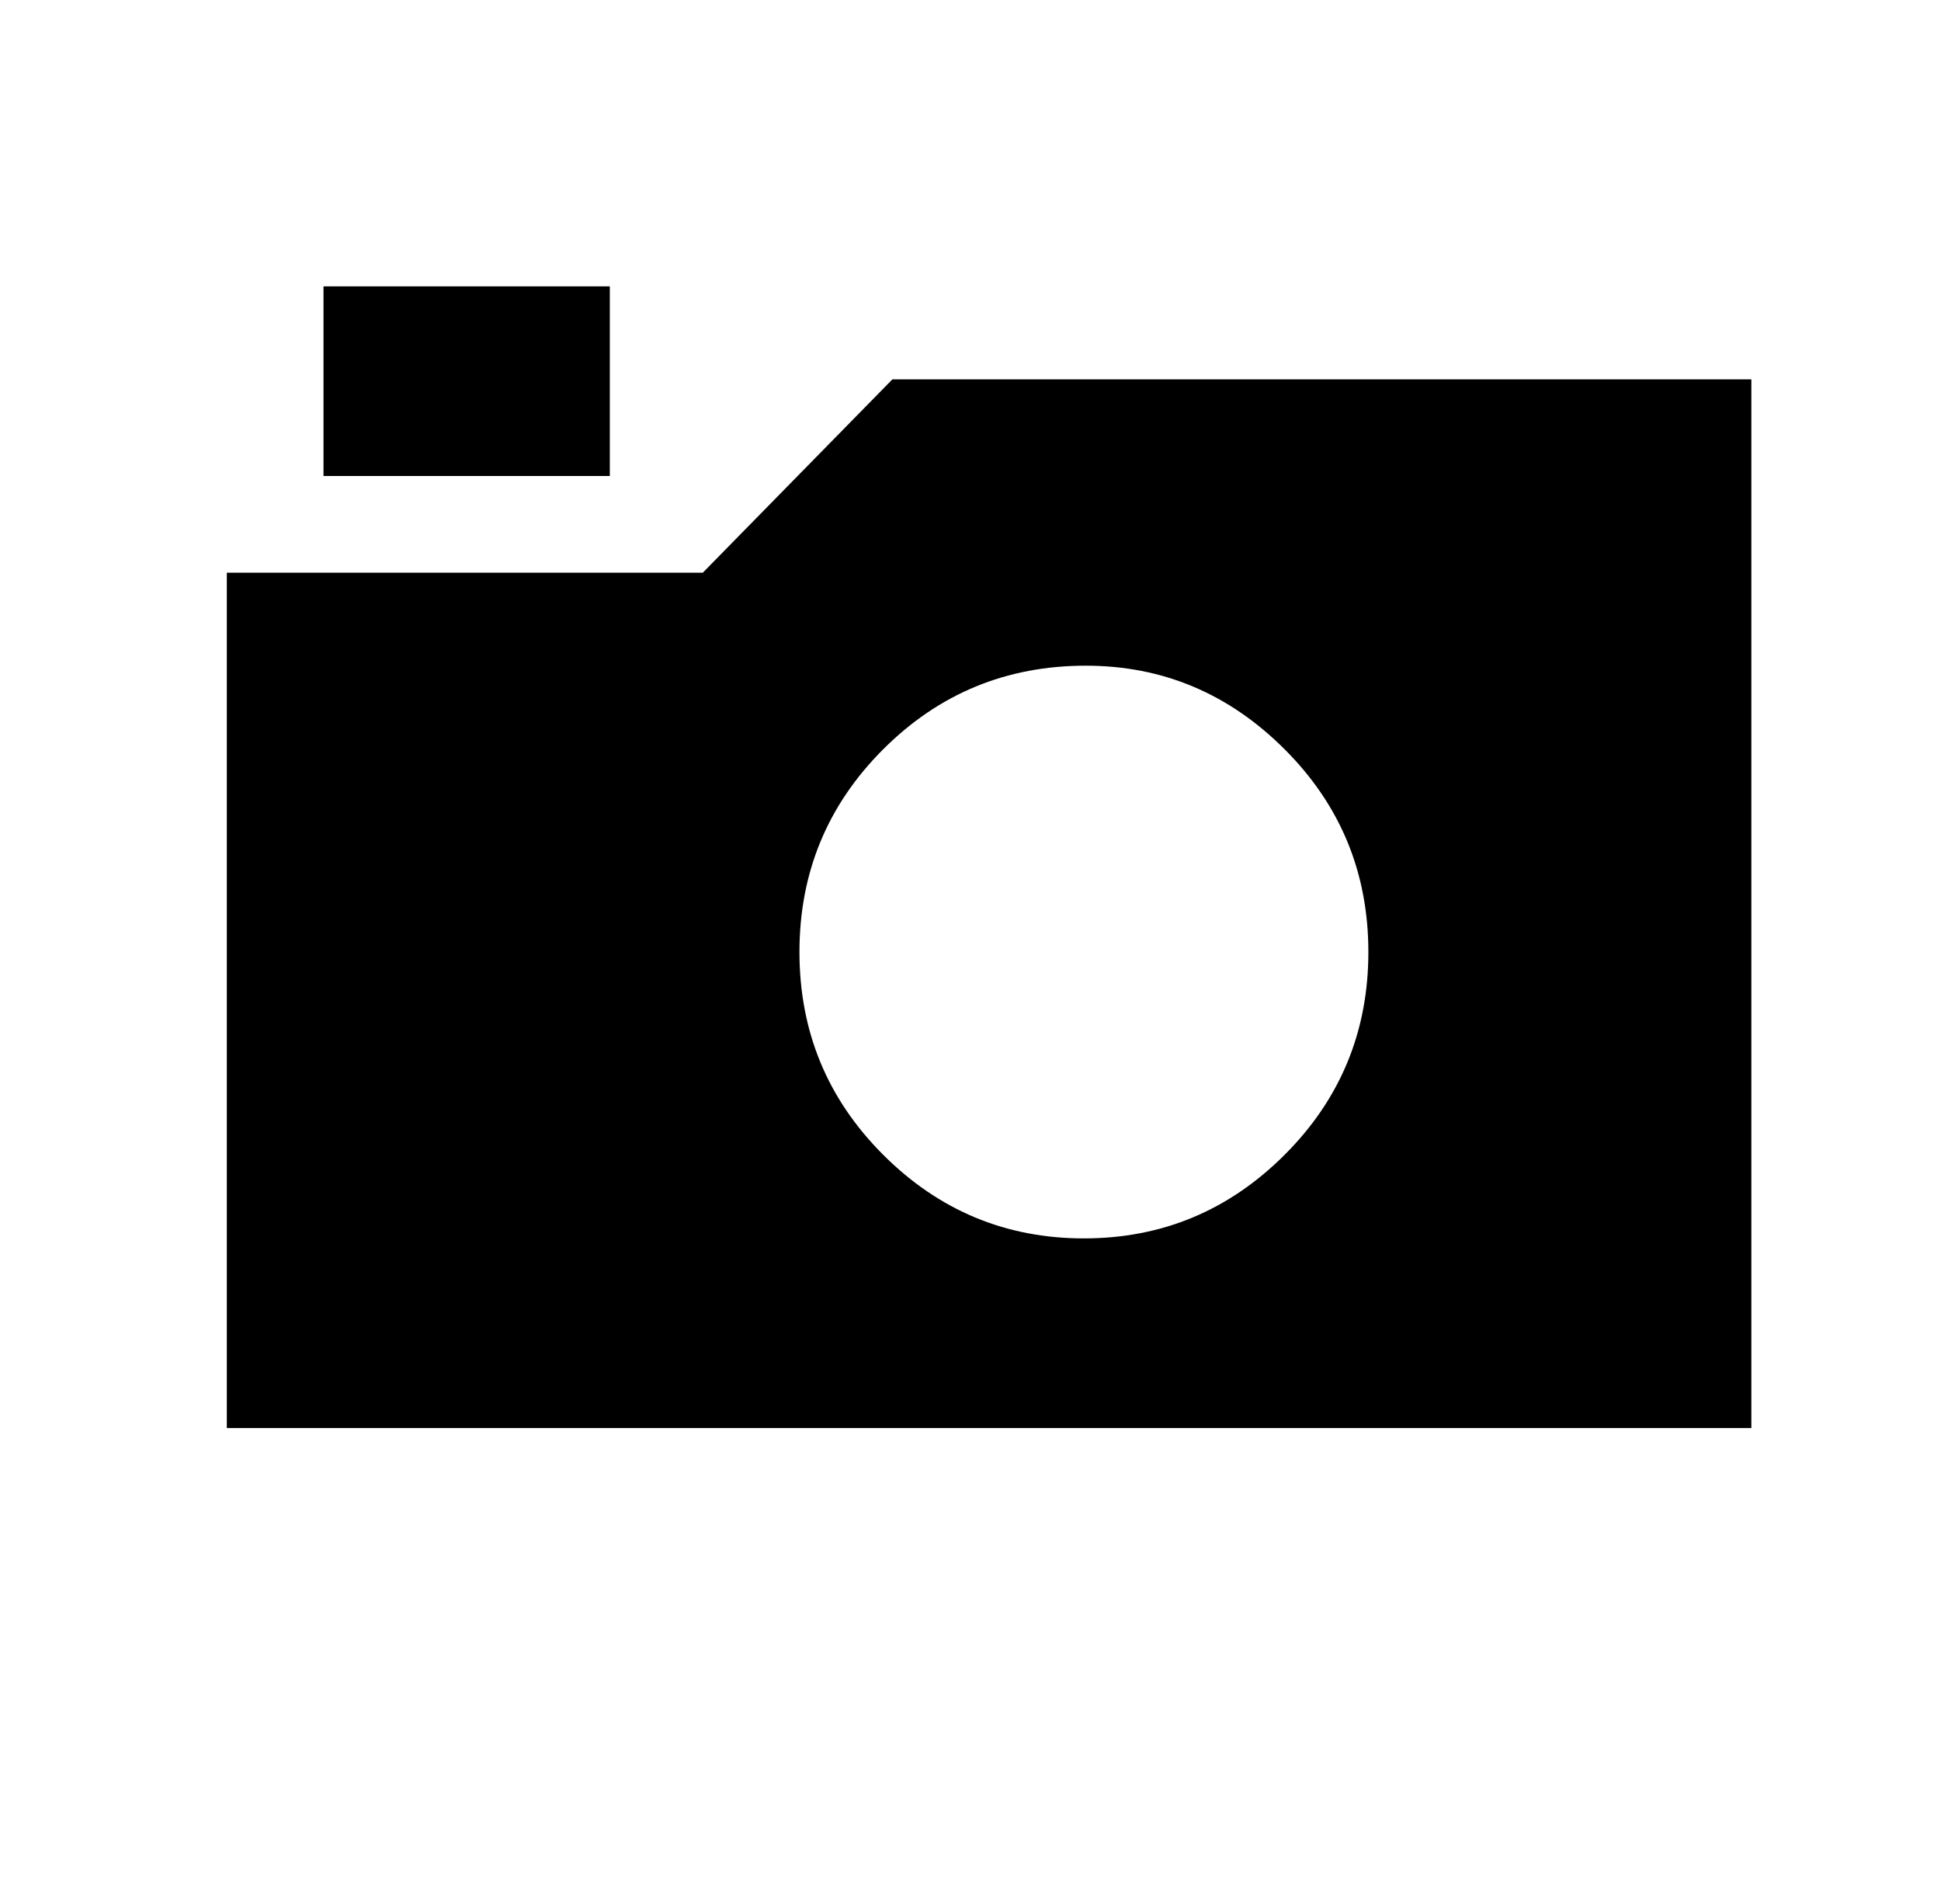 
<svg xmlns="http://www.w3.org/2000/svg" xmlns:xlink="http://www.w3.org/1999/xlink" version="1.1" viewBox="-10 0 522 512">
   <path fill="currentColor"
d="M154 128v-51h-77v51h77zM461 384v-282h-231l-51 52h-128v230h410zM282 179q31 0 53.5 22.5t22.5 54.5t-22.5 54.5t-54 22.5t-54 -22.5t-22.5 -54.5t22.5 -54.5t54.5 -22.5z" />
</svg>
